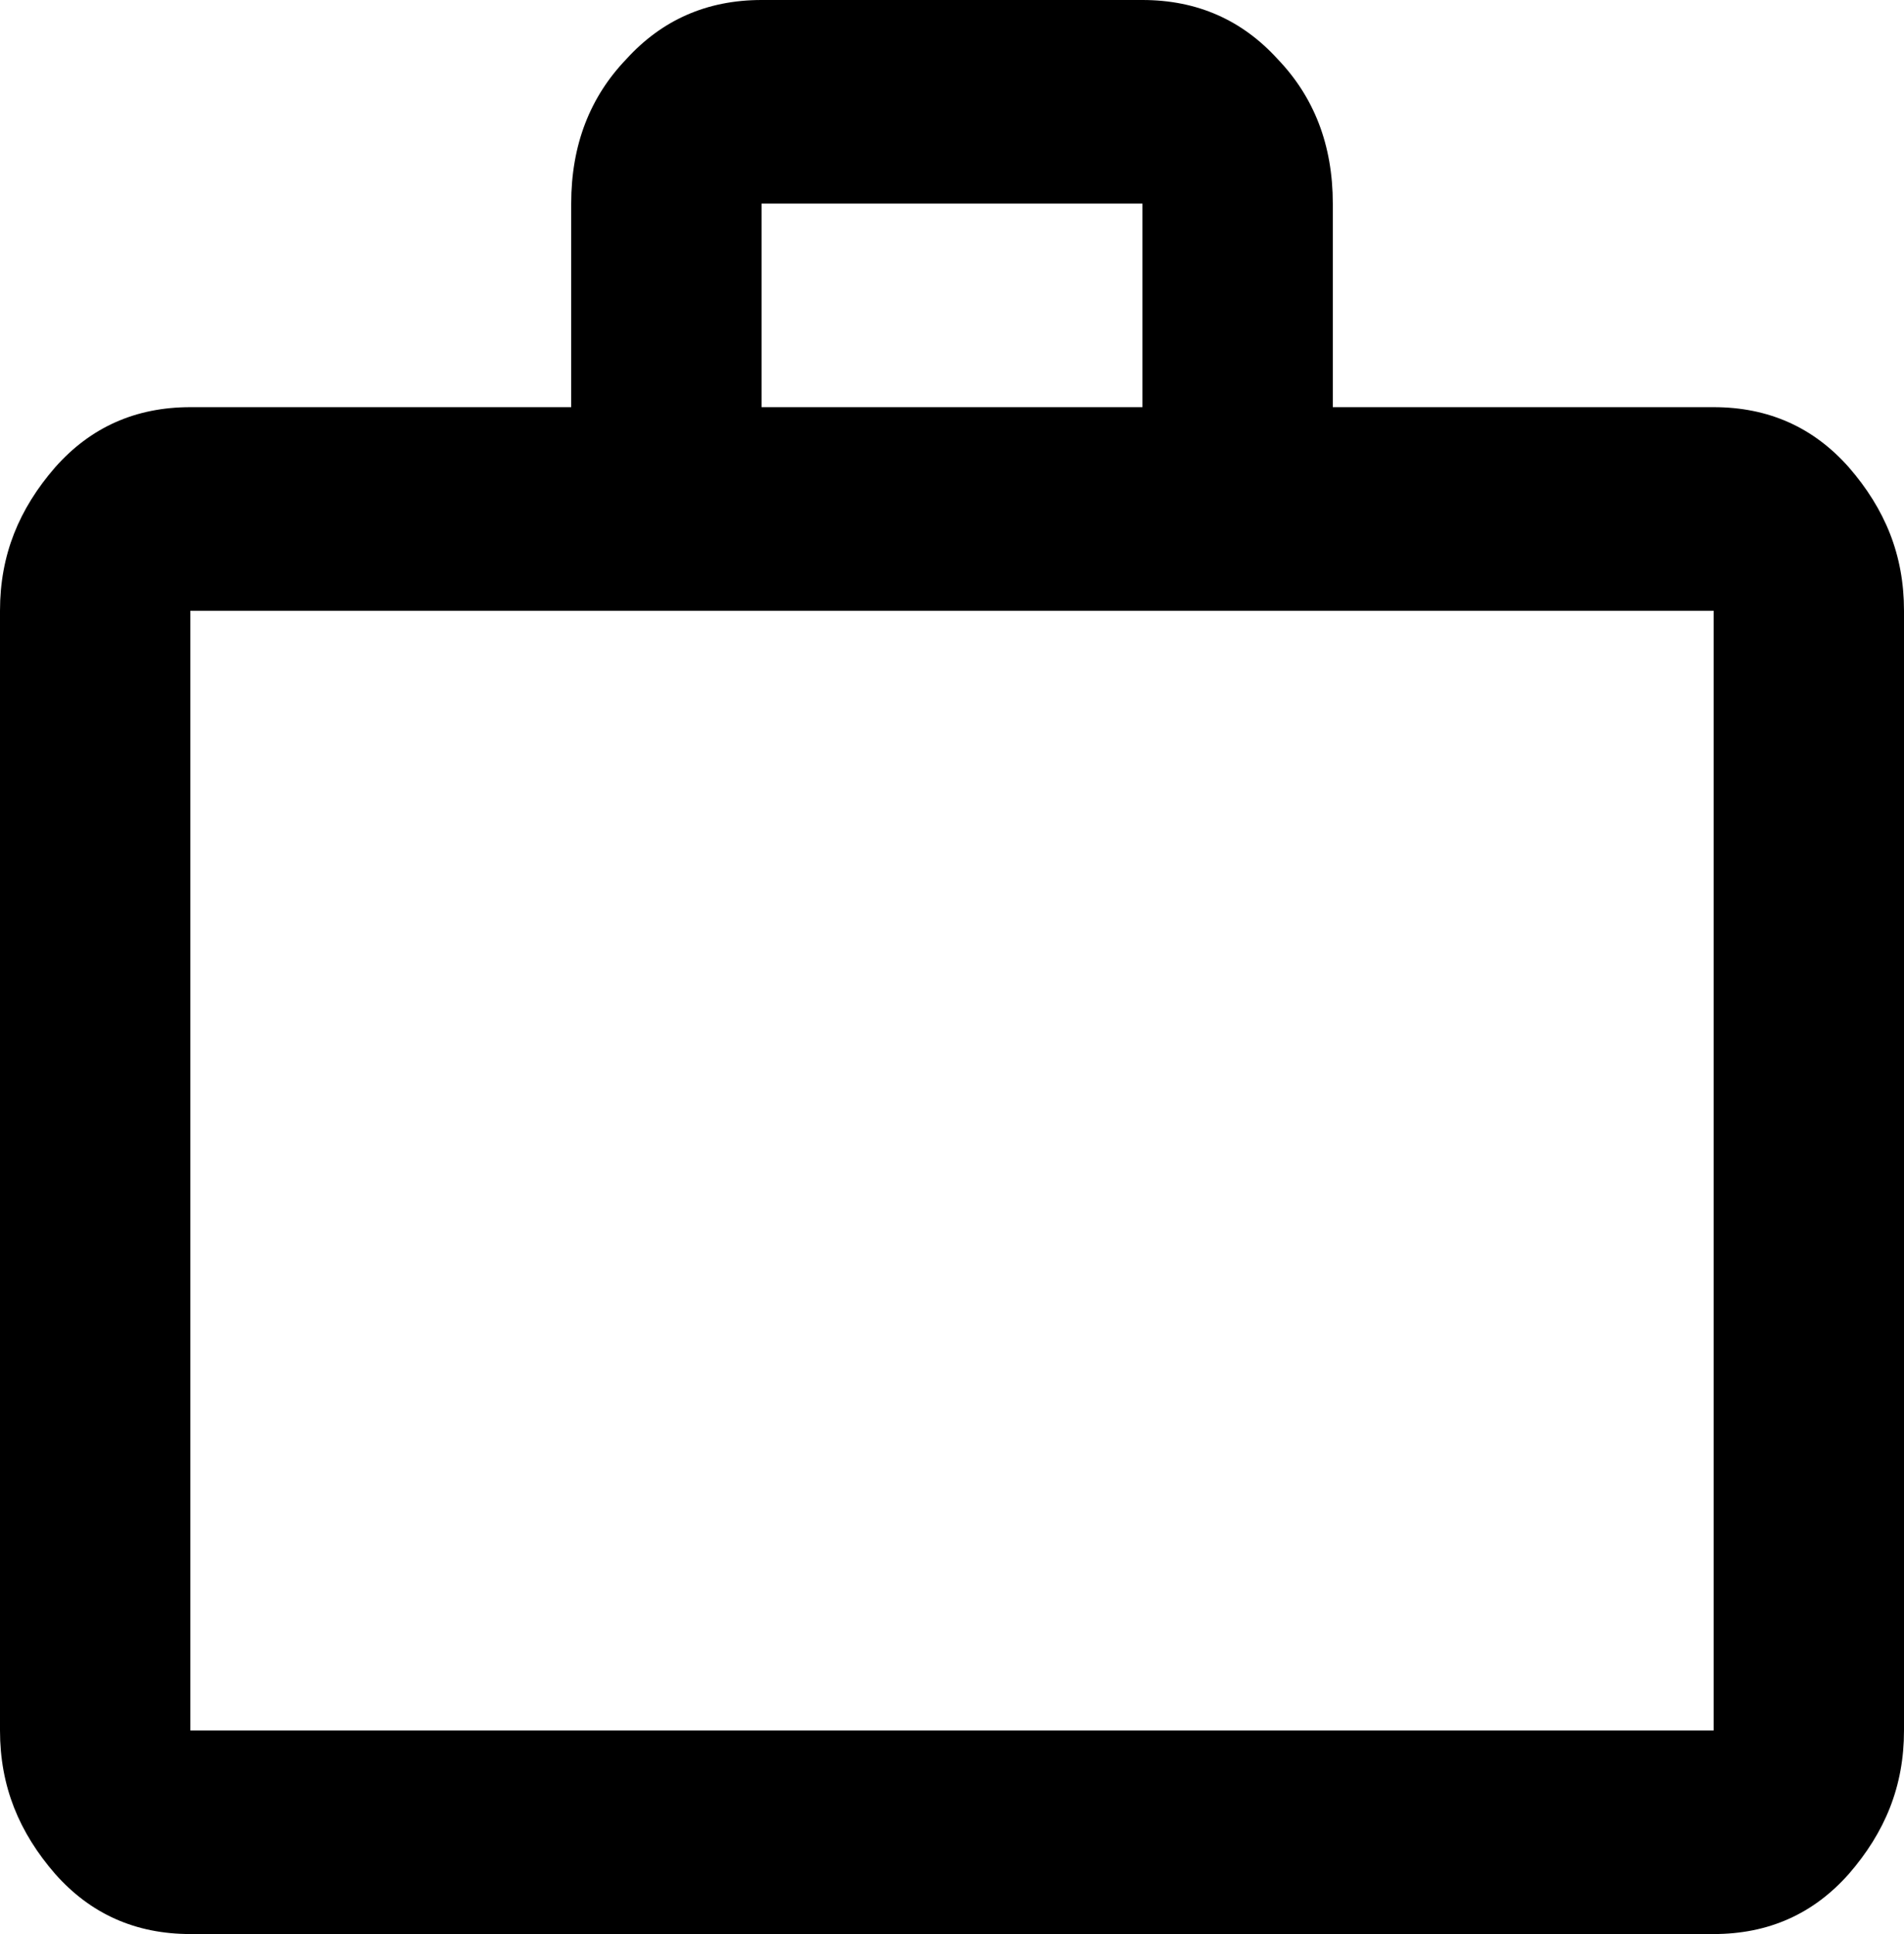 <svg width="64" height="65" viewBox="0 0 64 65" fill="none" xmlns="http://www.w3.org/2000/svg">
<path id="Vector" d="M57.6 13.684C59.456 13.684 60.96 14.368 62.144 15.703C63.36 17.105 64 18.645 64 20.526V58.158C64 60.039 63.36 61.579 62.144 62.982C60.96 64.316 59.456 65 57.6 65H6.4C4.544 65 3.04 64.316 1.856 62.982C0.64 61.579 0 60.039 0 58.158V20.526C0 18.645 0.64 17.105 1.856 15.703C3.04 14.368 4.544 13.684 6.4 13.684H19.2V6.842C19.2 4.858 19.84 3.25 21.056 1.984C22.24 0.684 23.744 0 25.6 0H38.4C40.256 0 41.76 0.684 42.944 1.984C44.16 3.25 44.8 4.858 44.8 6.842V13.684H57.6ZM6.4 20.526V58.158H57.6V20.526H6.4ZM38.4 13.684V6.842H25.6V13.684H38.4Z" fill="black"/>
</svg>
